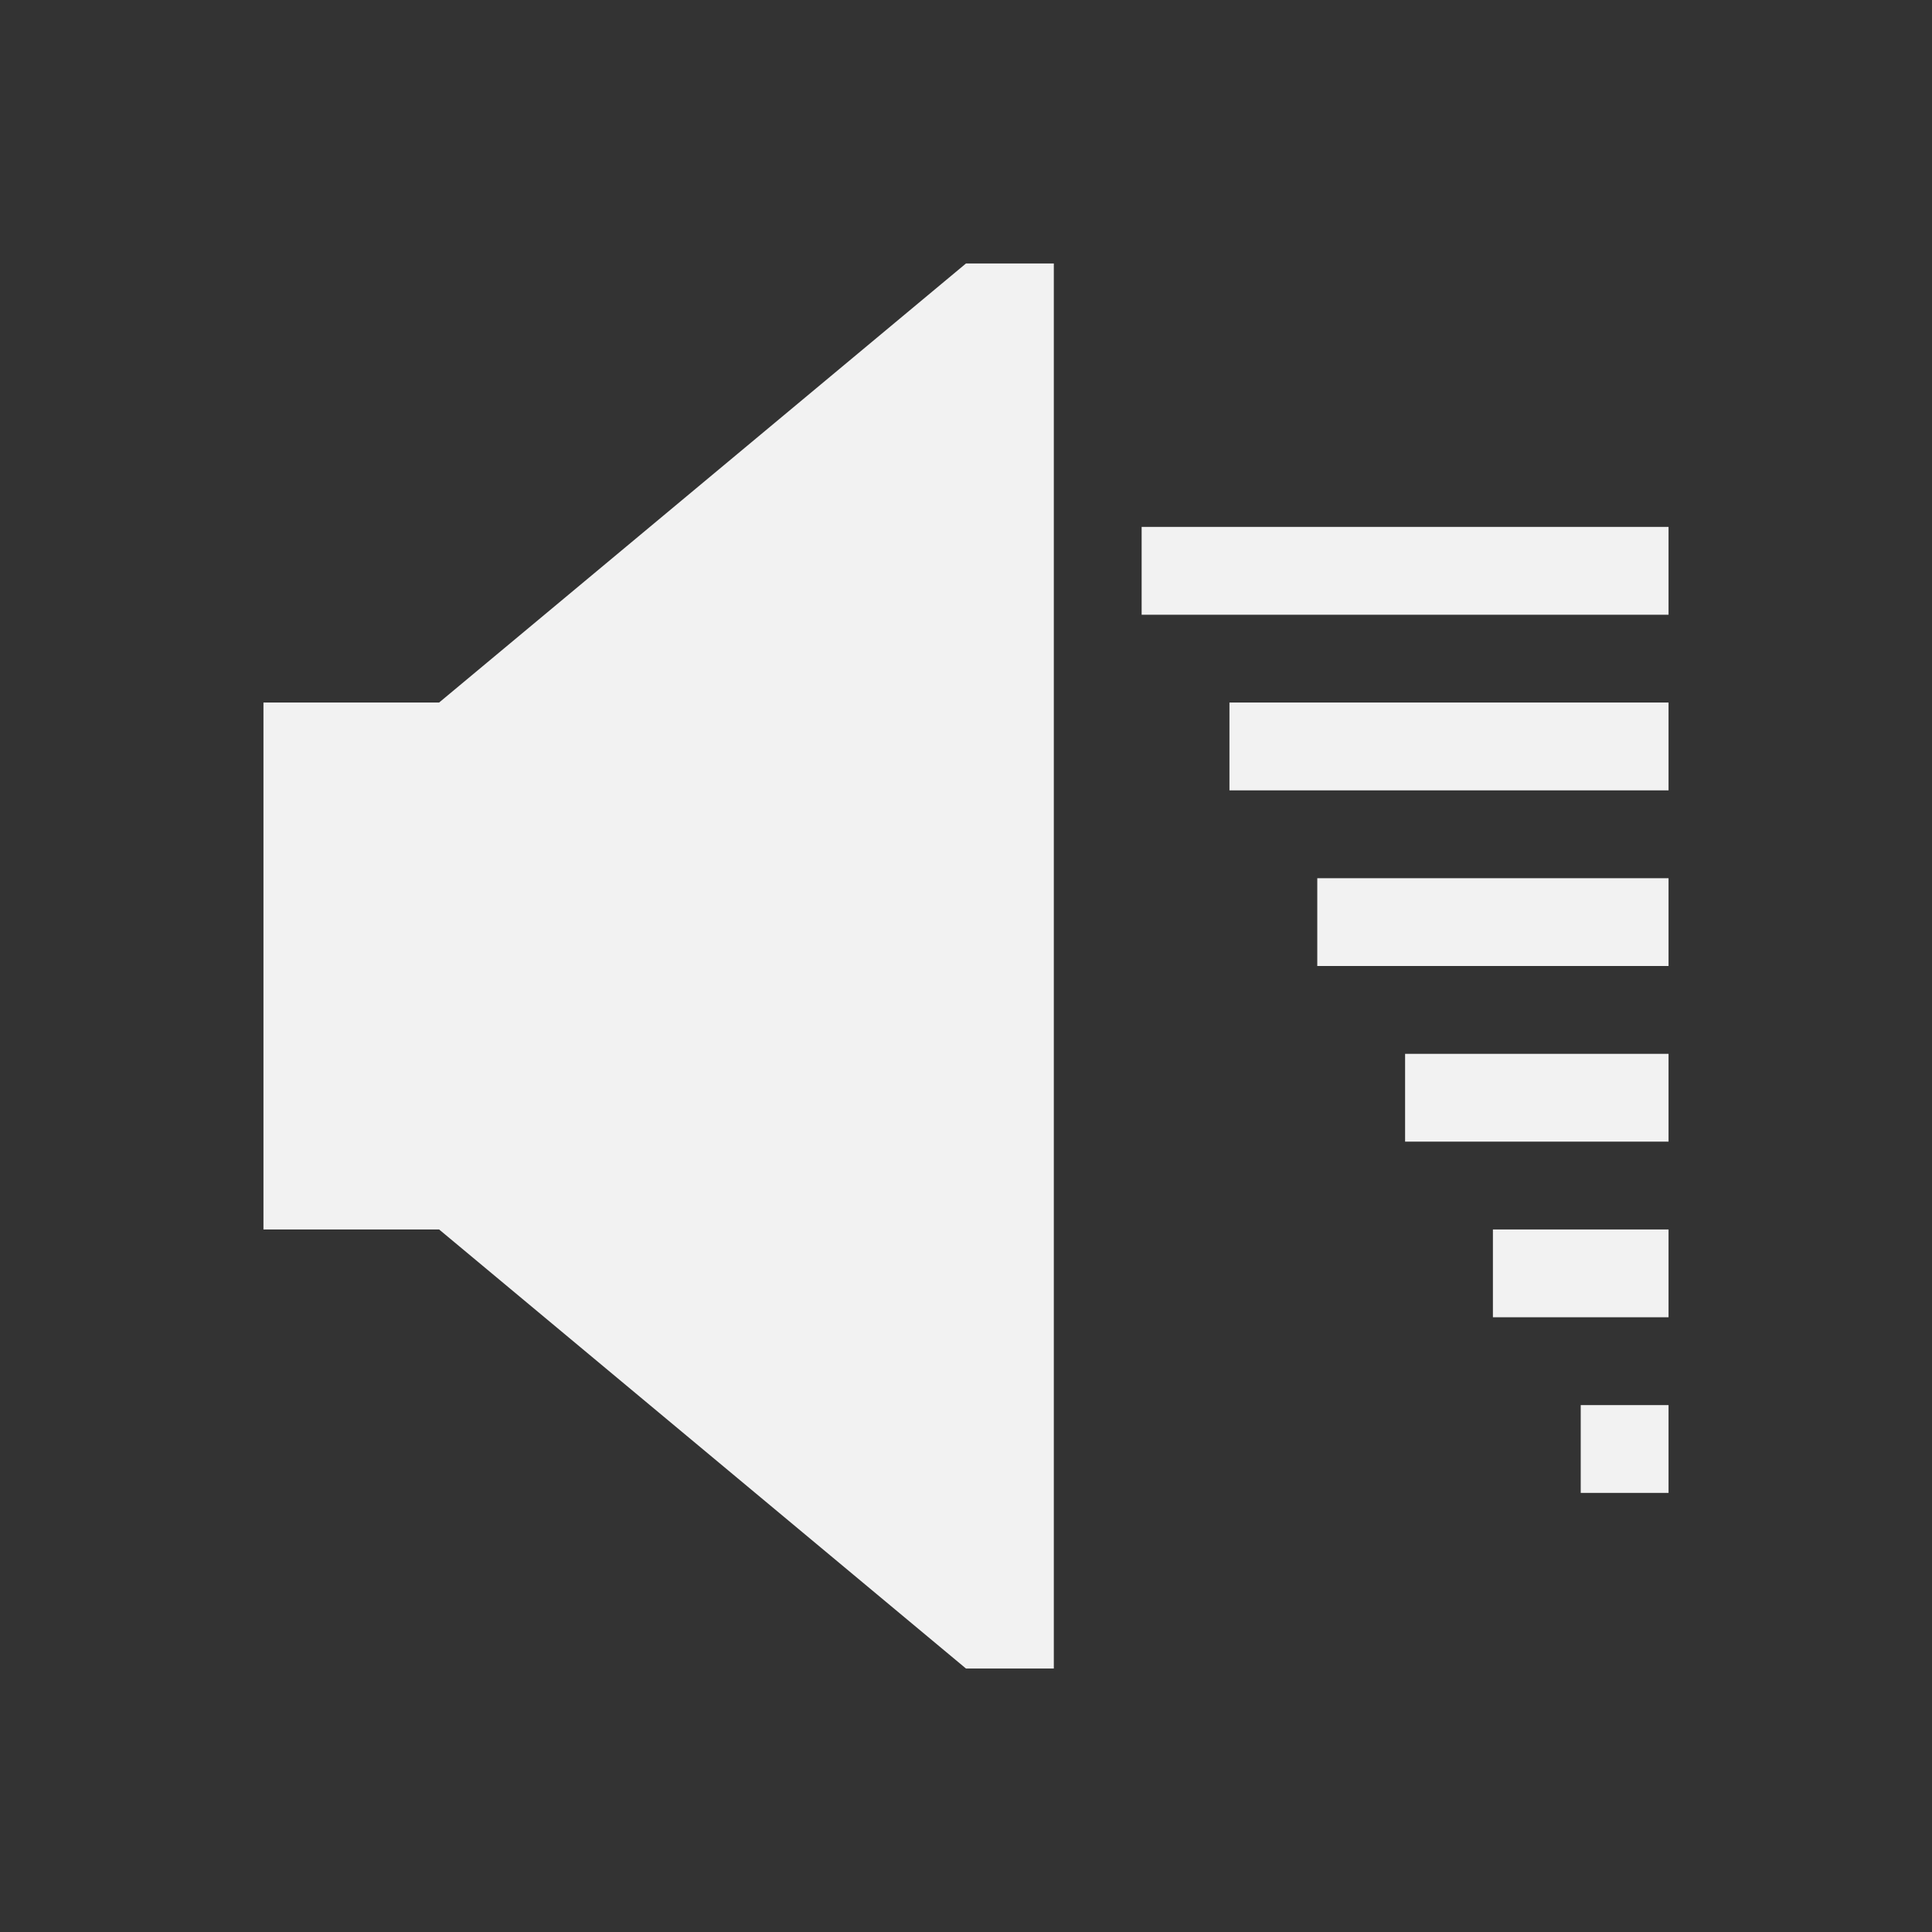 <?xml version="1.0" encoding="UTF-8" standalone="no"?>
<!-- Created with Inkscape (http://www.inkscape.org/) -->
<svg id="svg3760" xmlns:rdf="http://www.w3.org/1999/02/22-rdf-syntax-ns#" xmlns="http://www.w3.org/2000/svg" height="22" width="22" version="1.1" xmlns:cc="http://creativecommons.org/ns#" xmlns:dc="http://purl.org/dc/elements/1.1/">
 <rect width="100%" height="100%" fill="#333333" stroke="none"/>
 <g id="layer1" transform="translate(-551.29 -607.65)">
  <path id="rect4152" style="fill:#f2f2f2" d="m11 3l-6 5h-2v6h2l6 5h1v-16h-1zm2 3v1h6v-1h-6zm1 2v1h5v-1h-5zm1 2v1h4v-1h-4zm1 2v1h3v-1h-3zm1 2v1h2v-1h-2zm1 2v1h1v-1h-1z" transform="translate(551.29 607.65)"/>
 </g>
</svg>
